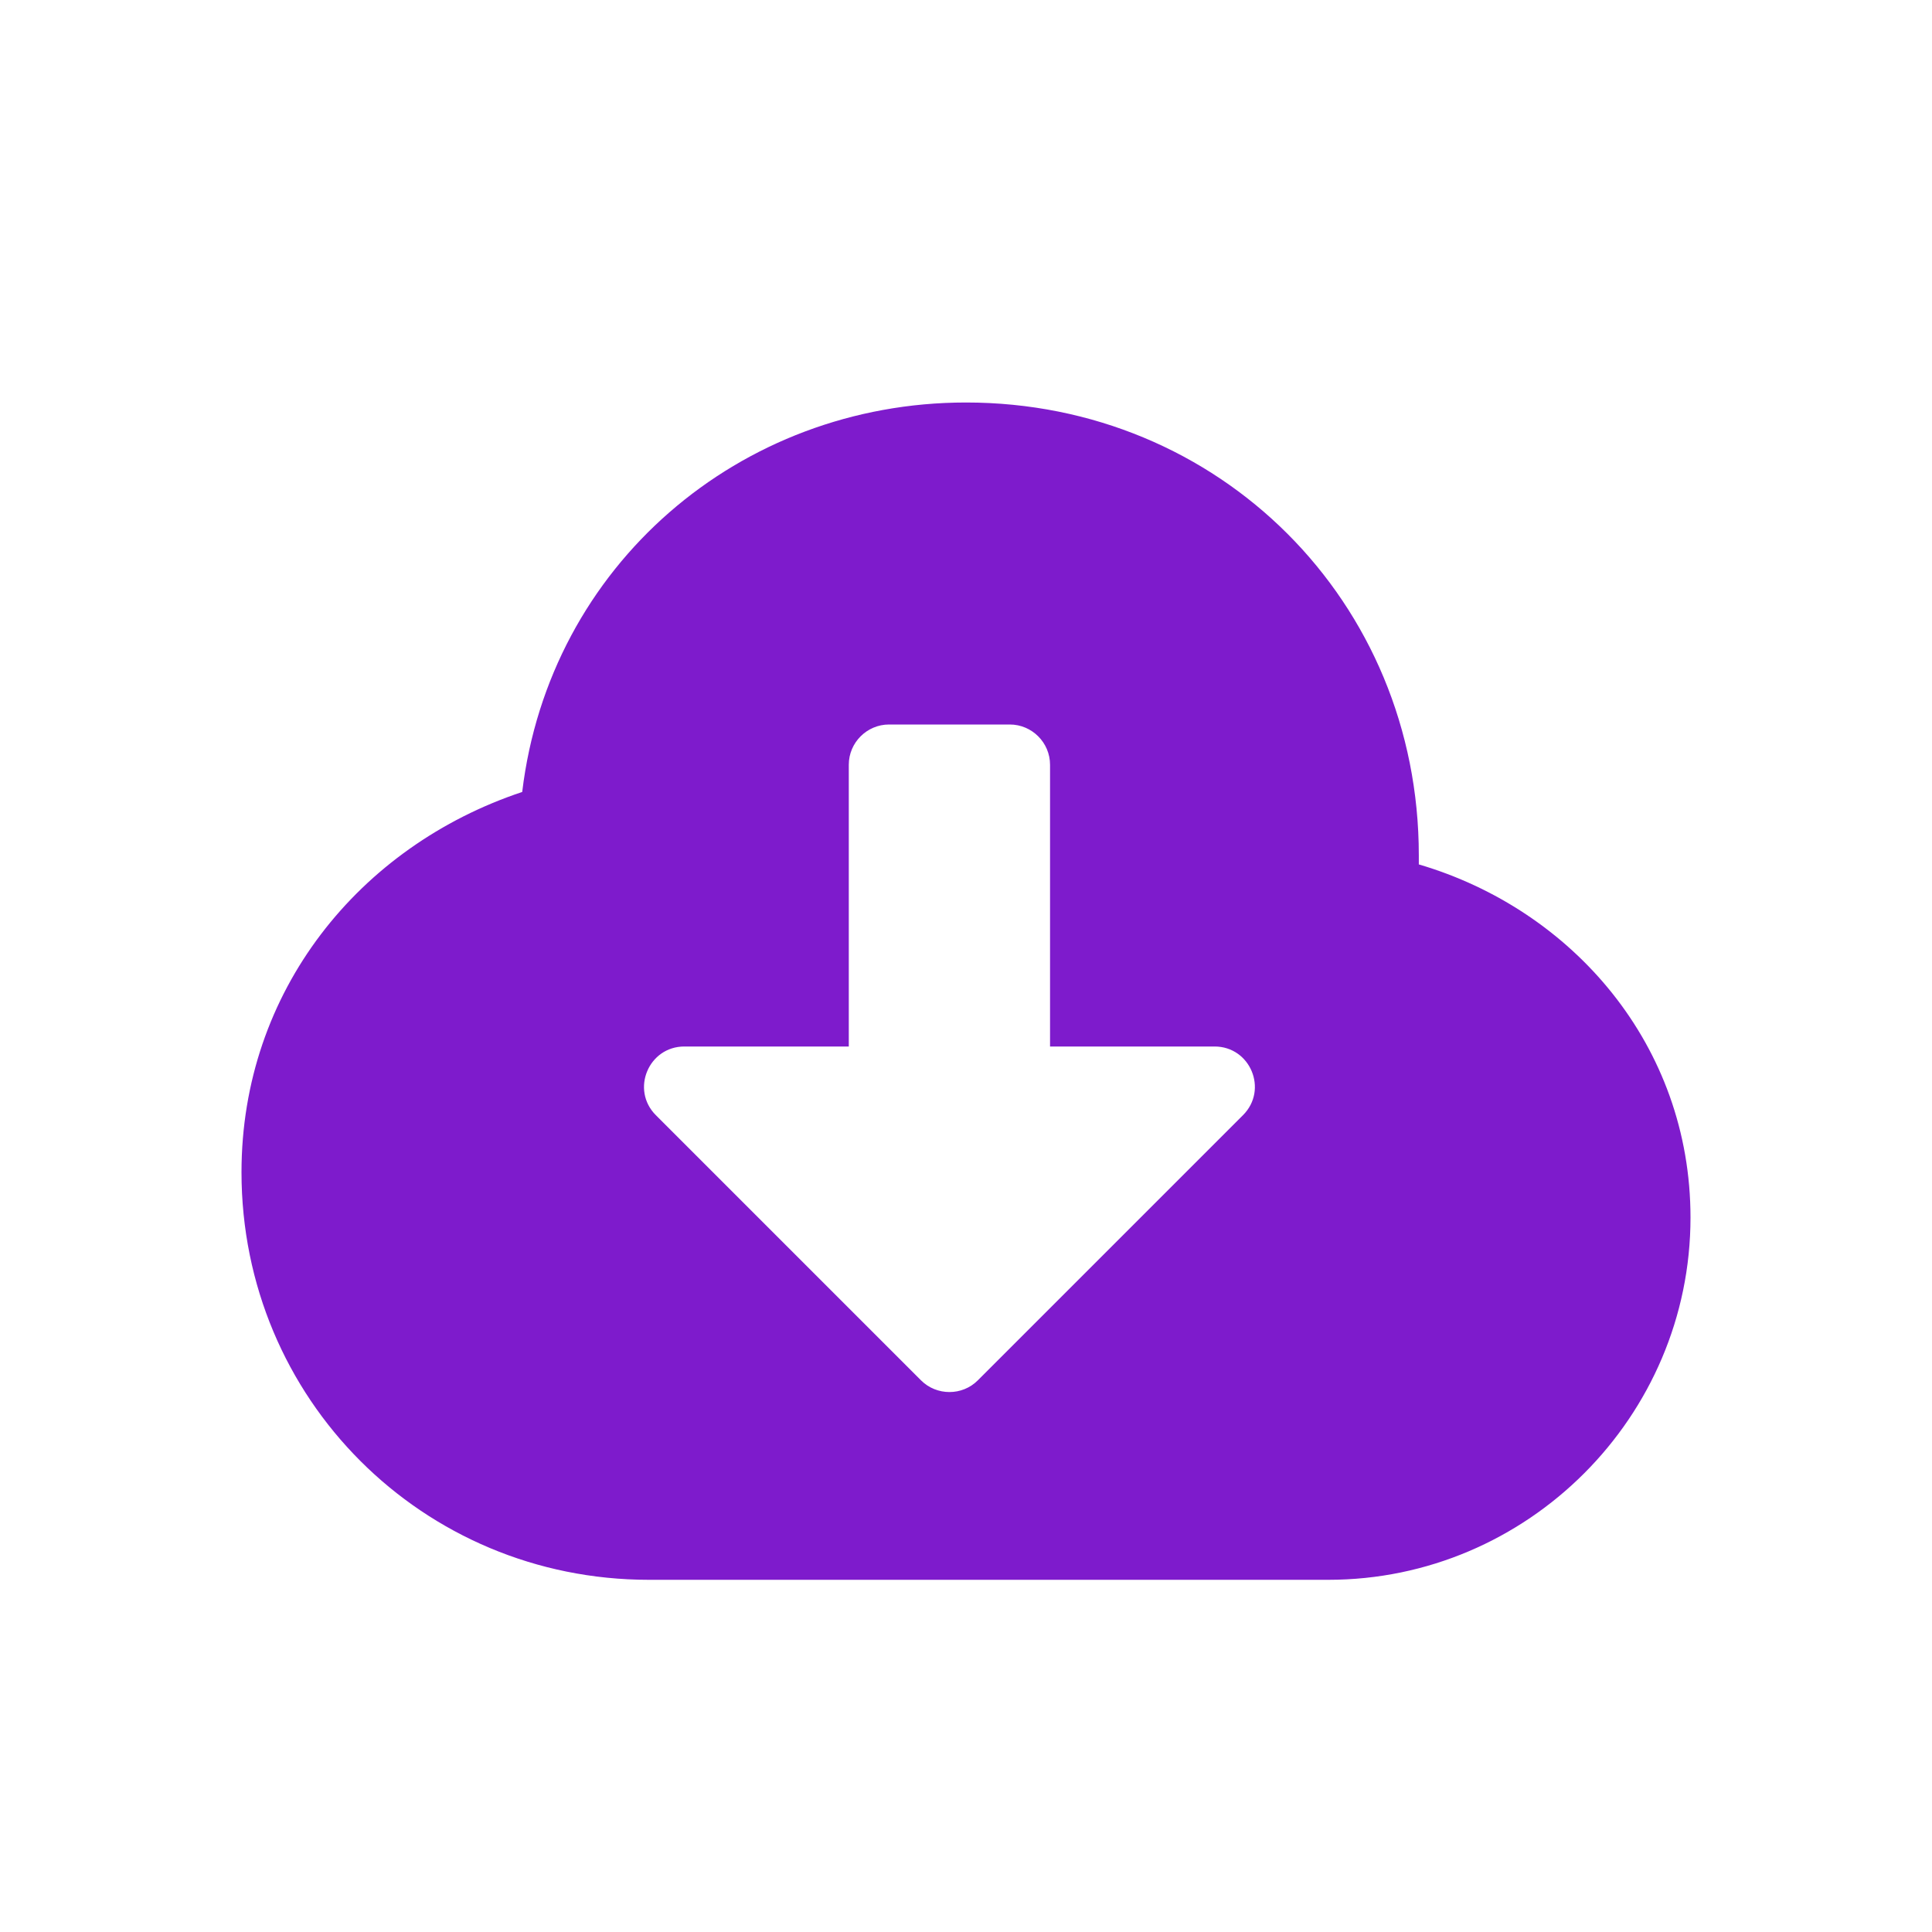 <?xml version="1.0" encoding="UTF-8"?>
<svg width="24px" height="24px" viewBox="0 0 24 24" version="1.1" xmlns="http://www.w3.org/2000/svg" xmlns:xlink="http://www.w3.org/1999/xlink">
    <g id="Assets" stroke="none" stroke-width="1" fill="none" fill-rule="evenodd">
        <g id="assets" transform="translate(-801, -2923)" fill="#7E1BCC">
            <g id="icon/Download" transform="translate(801, 2923)">
                <path d="M17.625,10.738 C17.625,10.738 17.625,10.625 17.625,10.625 C17.625,7.475 15.15,5 12,5 C9.188,5 6.825,7.025 6.487,9.838 C4.463,10.512 3,12.312 3,14.562 C3,17.375 5.25,19.625 8.062,19.625 C9.975,19.625 14.7,19.625 16.5,19.625 C18.975,19.625 21,17.6 21,15.125 C21,12.988 19.538,11.3 17.625,10.738 Z M15.441,13.853 L12.147,17.147 C11.954,17.341 11.635,17.341 11.441,17.147 L8.147,13.853 C7.832,13.537 8.057,13 8.501,13 L10.544,13 L10.544,9.5 C10.544,9.225 10.769,9 11.044,9 L12.544,9 C12.819,9 13.044,9.225 13.044,9.5 L13.044,13 L15.088,13 C15.532,13 15.757,13.537 15.441,13.853 L15.441,13.853 Z" id="cloud-download-alt"></path>
            </g>
        </g>
    </g>
</svg>